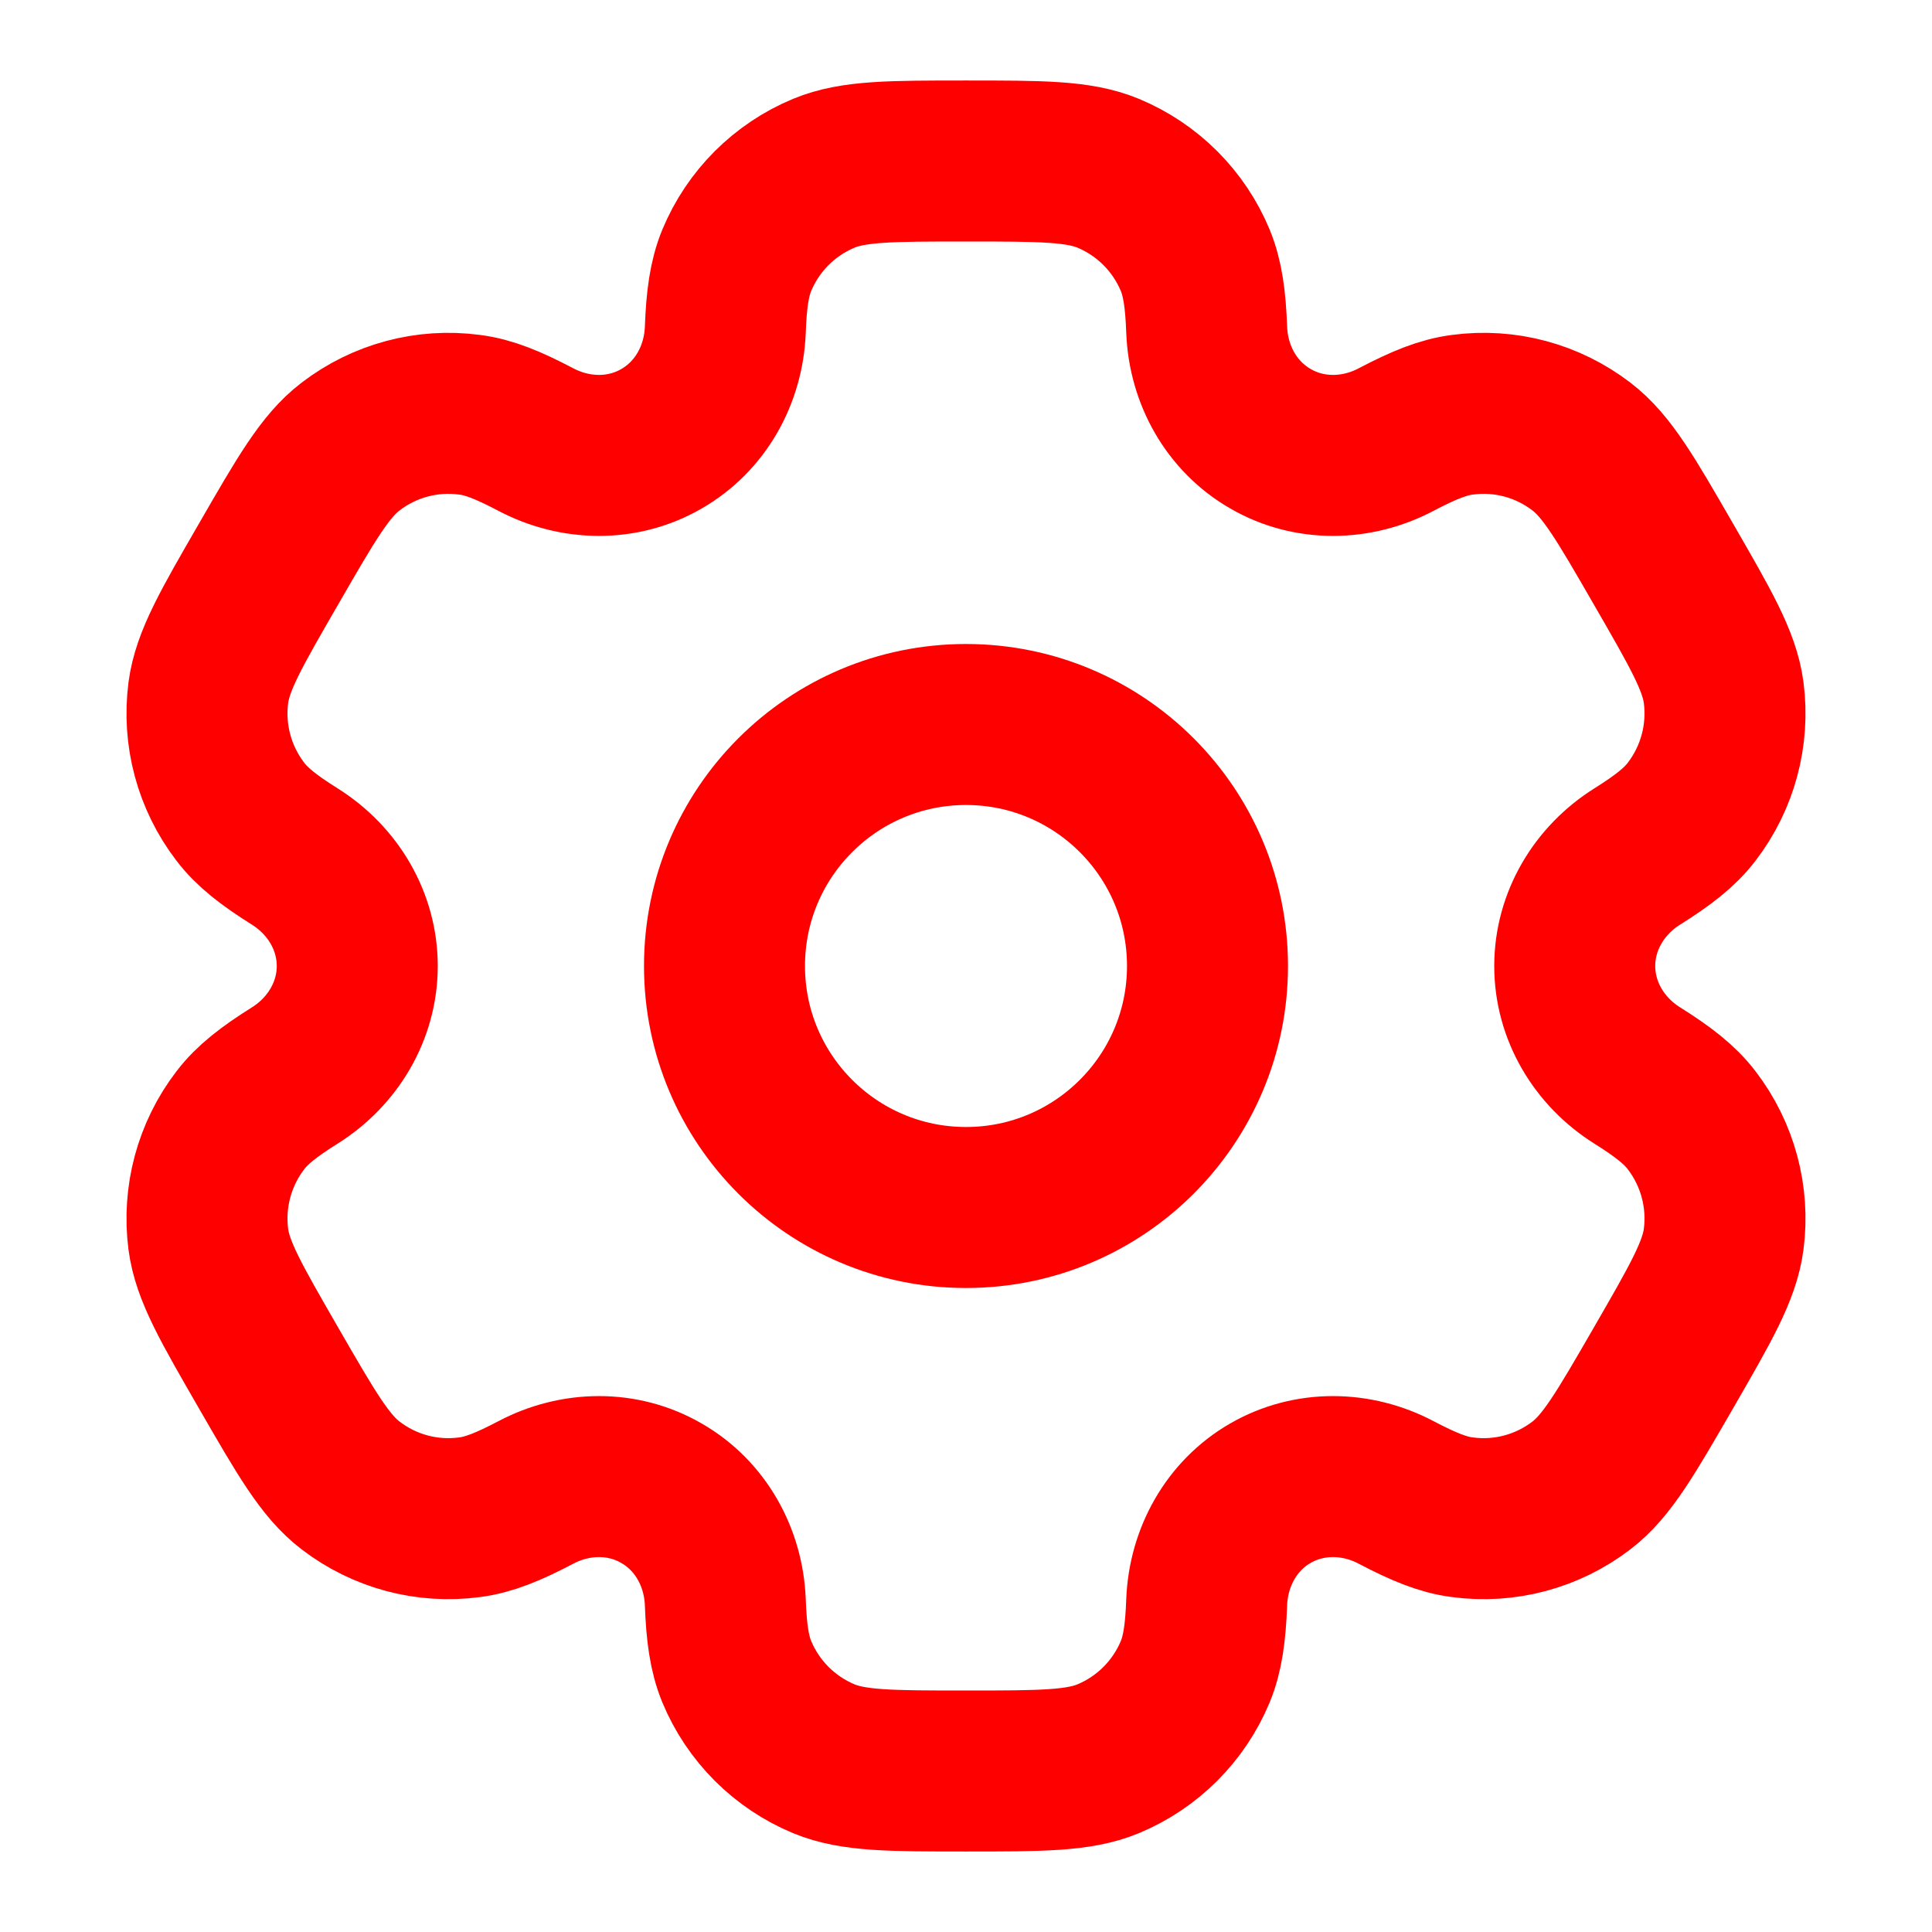 <svg width="12" height="12" viewBox="0 0 12 12" fill="none" xmlns="http://www.w3.org/2000/svg">
<g id="icon">
<g clip-path="url(#clip0_5658_4228)">
<circle id="Vector" cx="6" cy="6" r="1.5" stroke="#FF0000"/>
<path id="Vector_2" d="M6.883 1.076C6.699 1 6.466 1 6 1C5.534 1 5.301 1 5.117 1.076C4.872 1.178 4.678 1.372 4.576 1.617C4.53 1.729 4.512 1.859 4.505 2.049C4.494 2.328 4.351 2.586 4.109 2.725C3.868 2.865 3.573 2.86 3.326 2.729C3.158 2.641 3.037 2.591 2.916 2.576C2.654 2.541 2.388 2.612 2.177 2.774C2.019 2.895 1.903 3.096 1.67 3.5C1.437 3.903 1.32 4.105 1.294 4.302C1.26 4.565 1.331 4.831 1.493 5.042C1.566 5.138 1.67 5.219 1.831 5.32C2.067 5.468 2.219 5.721 2.219 6C2.219 6.279 2.067 6.532 1.831 6.68C1.67 6.781 1.566 6.862 1.493 6.958C1.331 7.169 1.26 7.435 1.294 7.698C1.32 7.895 1.437 8.096 1.67 8.5C1.903 8.904 2.019 9.105 2.177 9.226C2.388 9.388 2.653 9.459 2.916 9.424C3.036 9.409 3.158 9.359 3.326 9.271C3.573 9.14 3.868 9.135 4.109 9.275C4.351 9.414 4.494 9.672 4.505 9.951C4.512 10.141 4.53 10.271 4.576 10.383C4.678 10.628 4.872 10.822 5.117 10.924C5.301 11 5.534 11 6 11C6.466 11 6.699 11 6.883 10.924C7.128 10.822 7.322 10.628 7.424 10.383C7.47 10.271 7.488 10.141 7.495 9.951C7.506 9.672 7.649 9.414 7.89 9.275C8.132 9.135 8.427 9.14 8.674 9.271C8.842 9.359 8.963 9.409 9.084 9.424C9.346 9.459 9.612 9.388 9.823 9.226C9.981 9.105 10.097 8.903 10.33 8.5C10.563 8.096 10.68 7.895 10.706 7.697C10.74 7.435 10.669 7.169 10.507 6.958C10.434 6.862 10.33 6.781 10.169 6.68C9.933 6.532 9.781 6.279 9.781 6C9.781 5.721 9.933 5.468 10.169 5.32C10.33 5.219 10.434 5.138 10.507 5.042C10.669 4.831 10.74 4.565 10.706 4.302C10.68 4.105 10.563 3.904 10.33 3.5C10.097 3.096 9.981 2.895 9.823 2.774C9.612 2.612 9.347 2.541 9.084 2.576C8.964 2.591 8.842 2.641 8.674 2.729C8.427 2.86 8.132 2.865 7.891 2.725C7.649 2.586 7.506 2.328 7.495 2.049C7.488 1.859 7.47 1.729 7.424 1.617C7.322 1.372 7.128 1.178 6.883 1.076Z" stroke="#FF0000"/>
</g>
</g>
<defs>
<clipPath id="clip0_5658_4228">
<rect width="12" height="12" rx="5" fill="white"/>
</clipPath>
</defs>
</svg>
